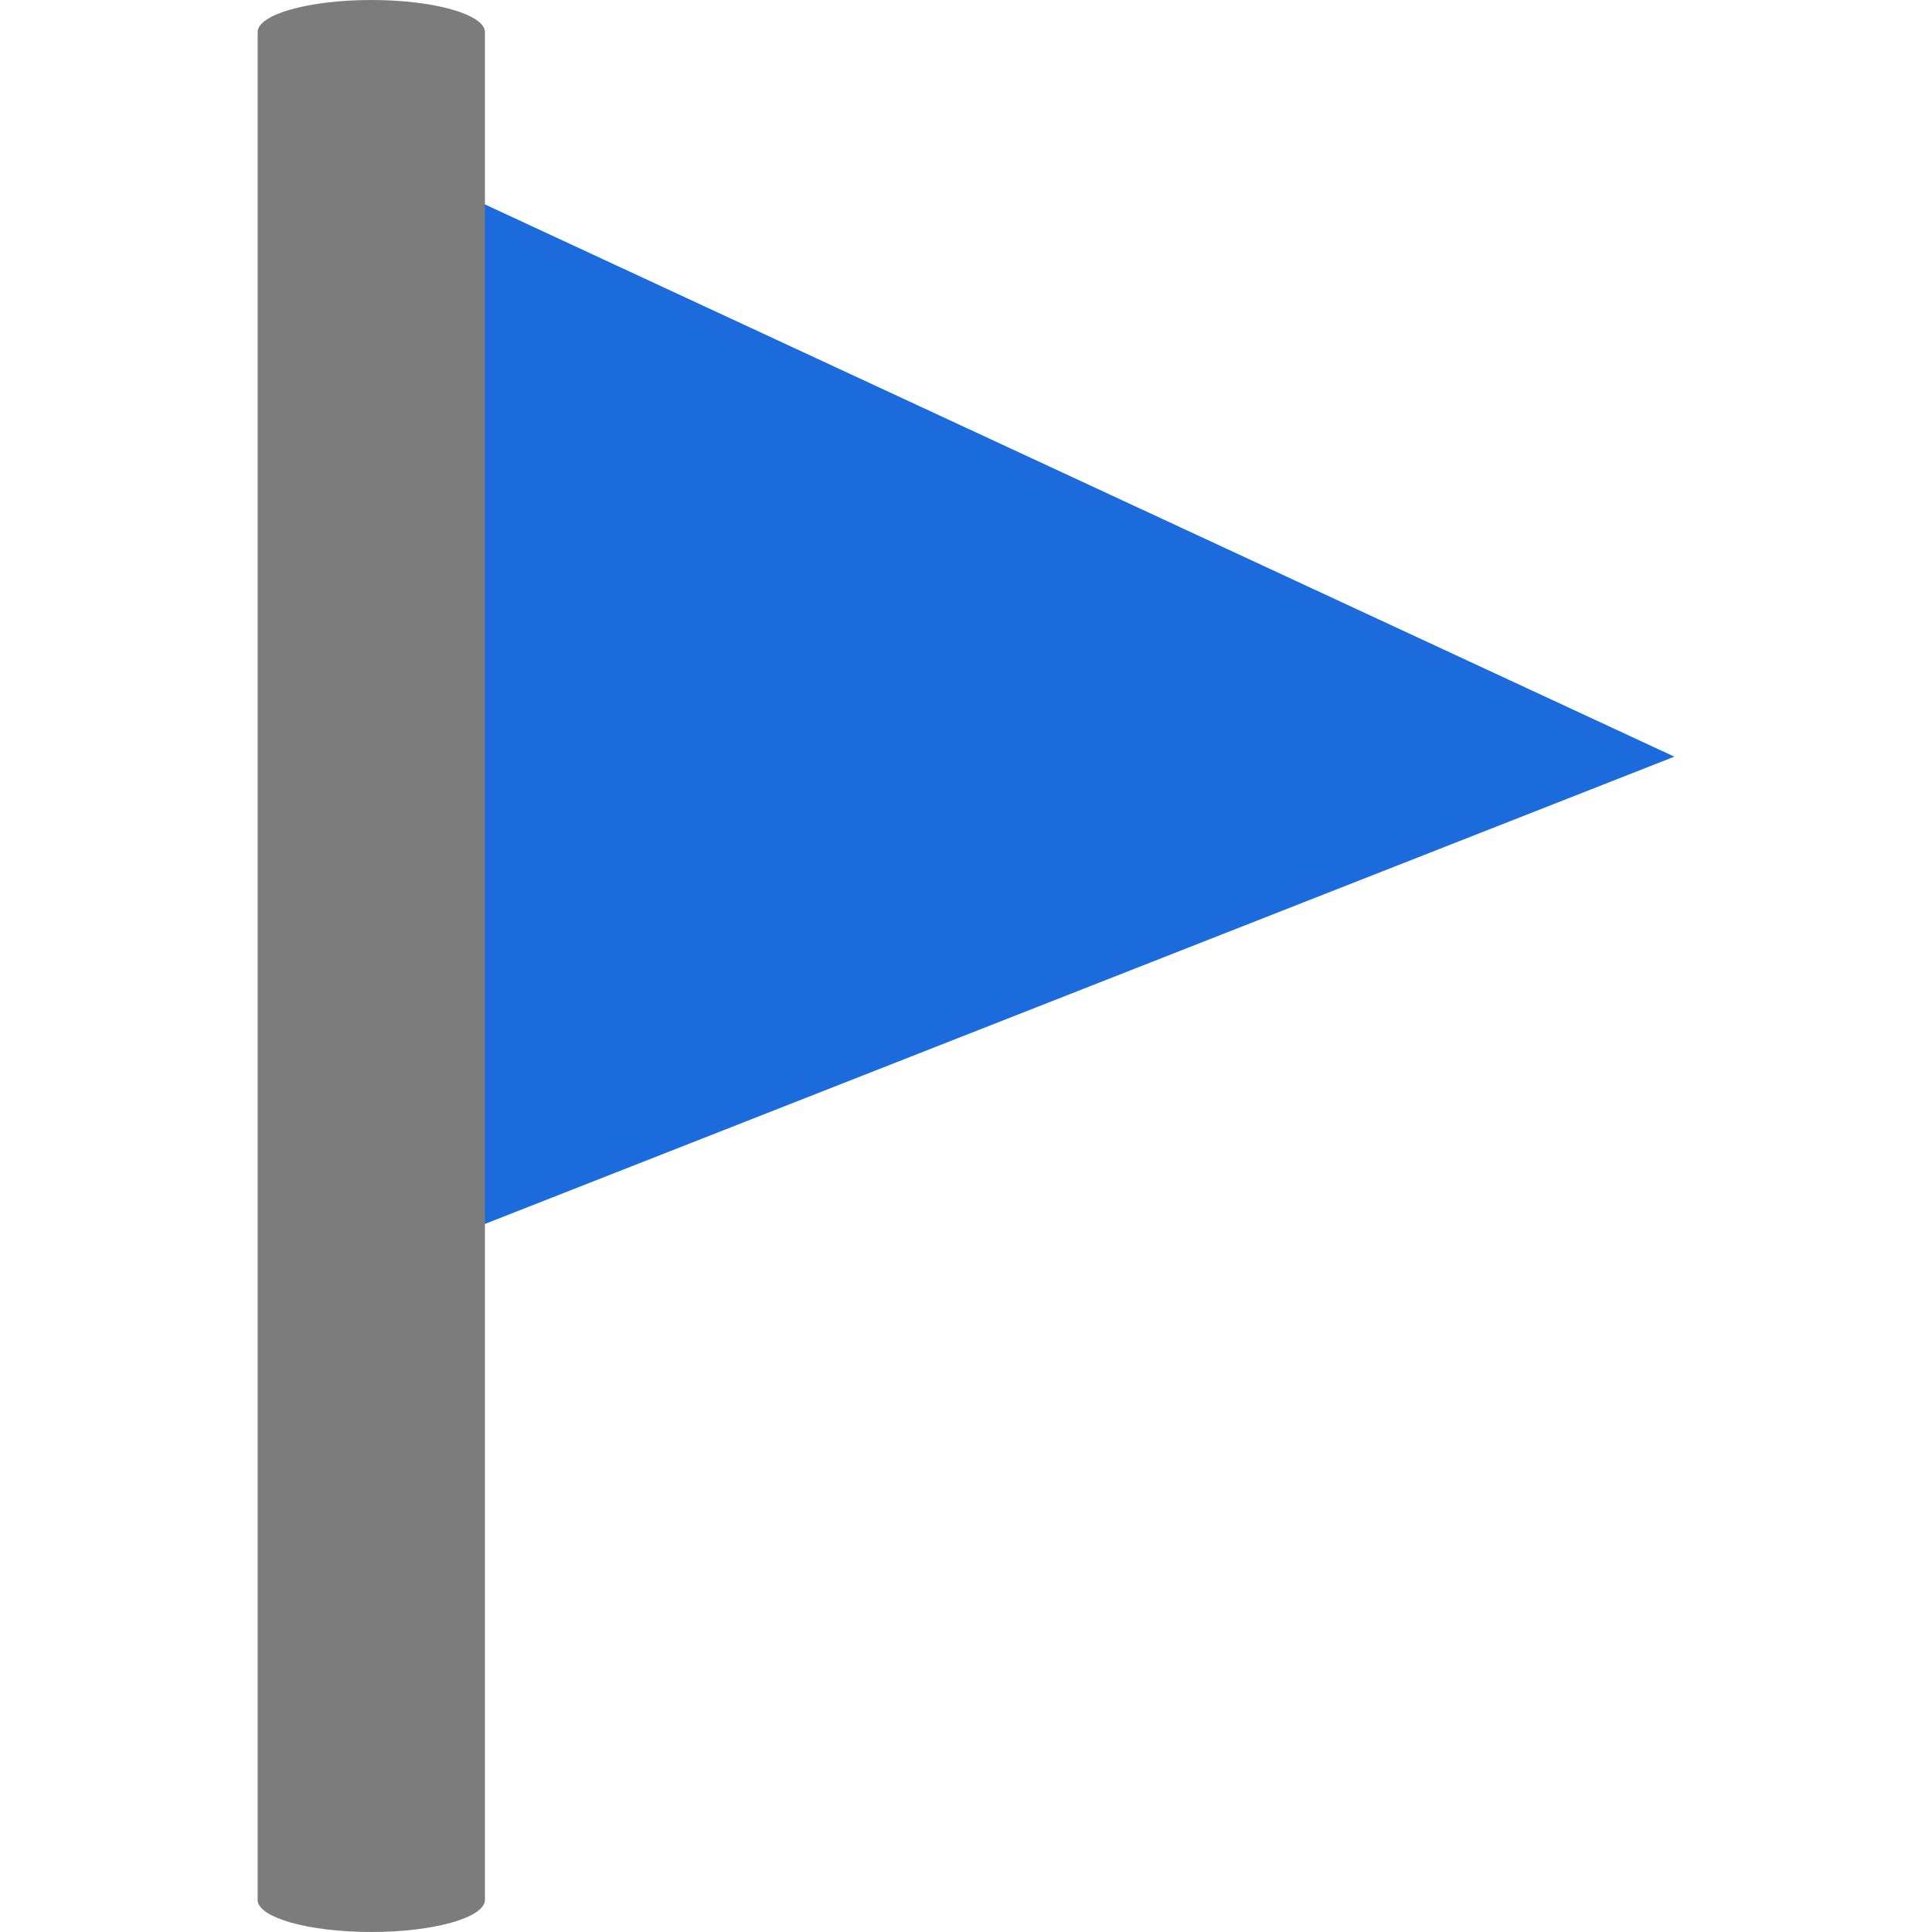<svg width="17" height="17" viewBox="0 0 17 17" fill="none" xmlns="http://www.w3.org/2000/svg">
<path d="M14.733 6.658L2.833 11.333V6.233V1.133L14.733 6.658Z" fill="#1B6BDC"/>
<path d="M3.267 0C2.715 0 2.267 0.127 2.267 0.283V1.133V16.717C2.267 16.873 2.715 17 3.267 17C3.819 17 4.267 16.873 4.267 16.717V1.133V0.283C4.267 0.127 3.819 0 3.267 0Z" fill="#7C7C7C"/>
</svg>
